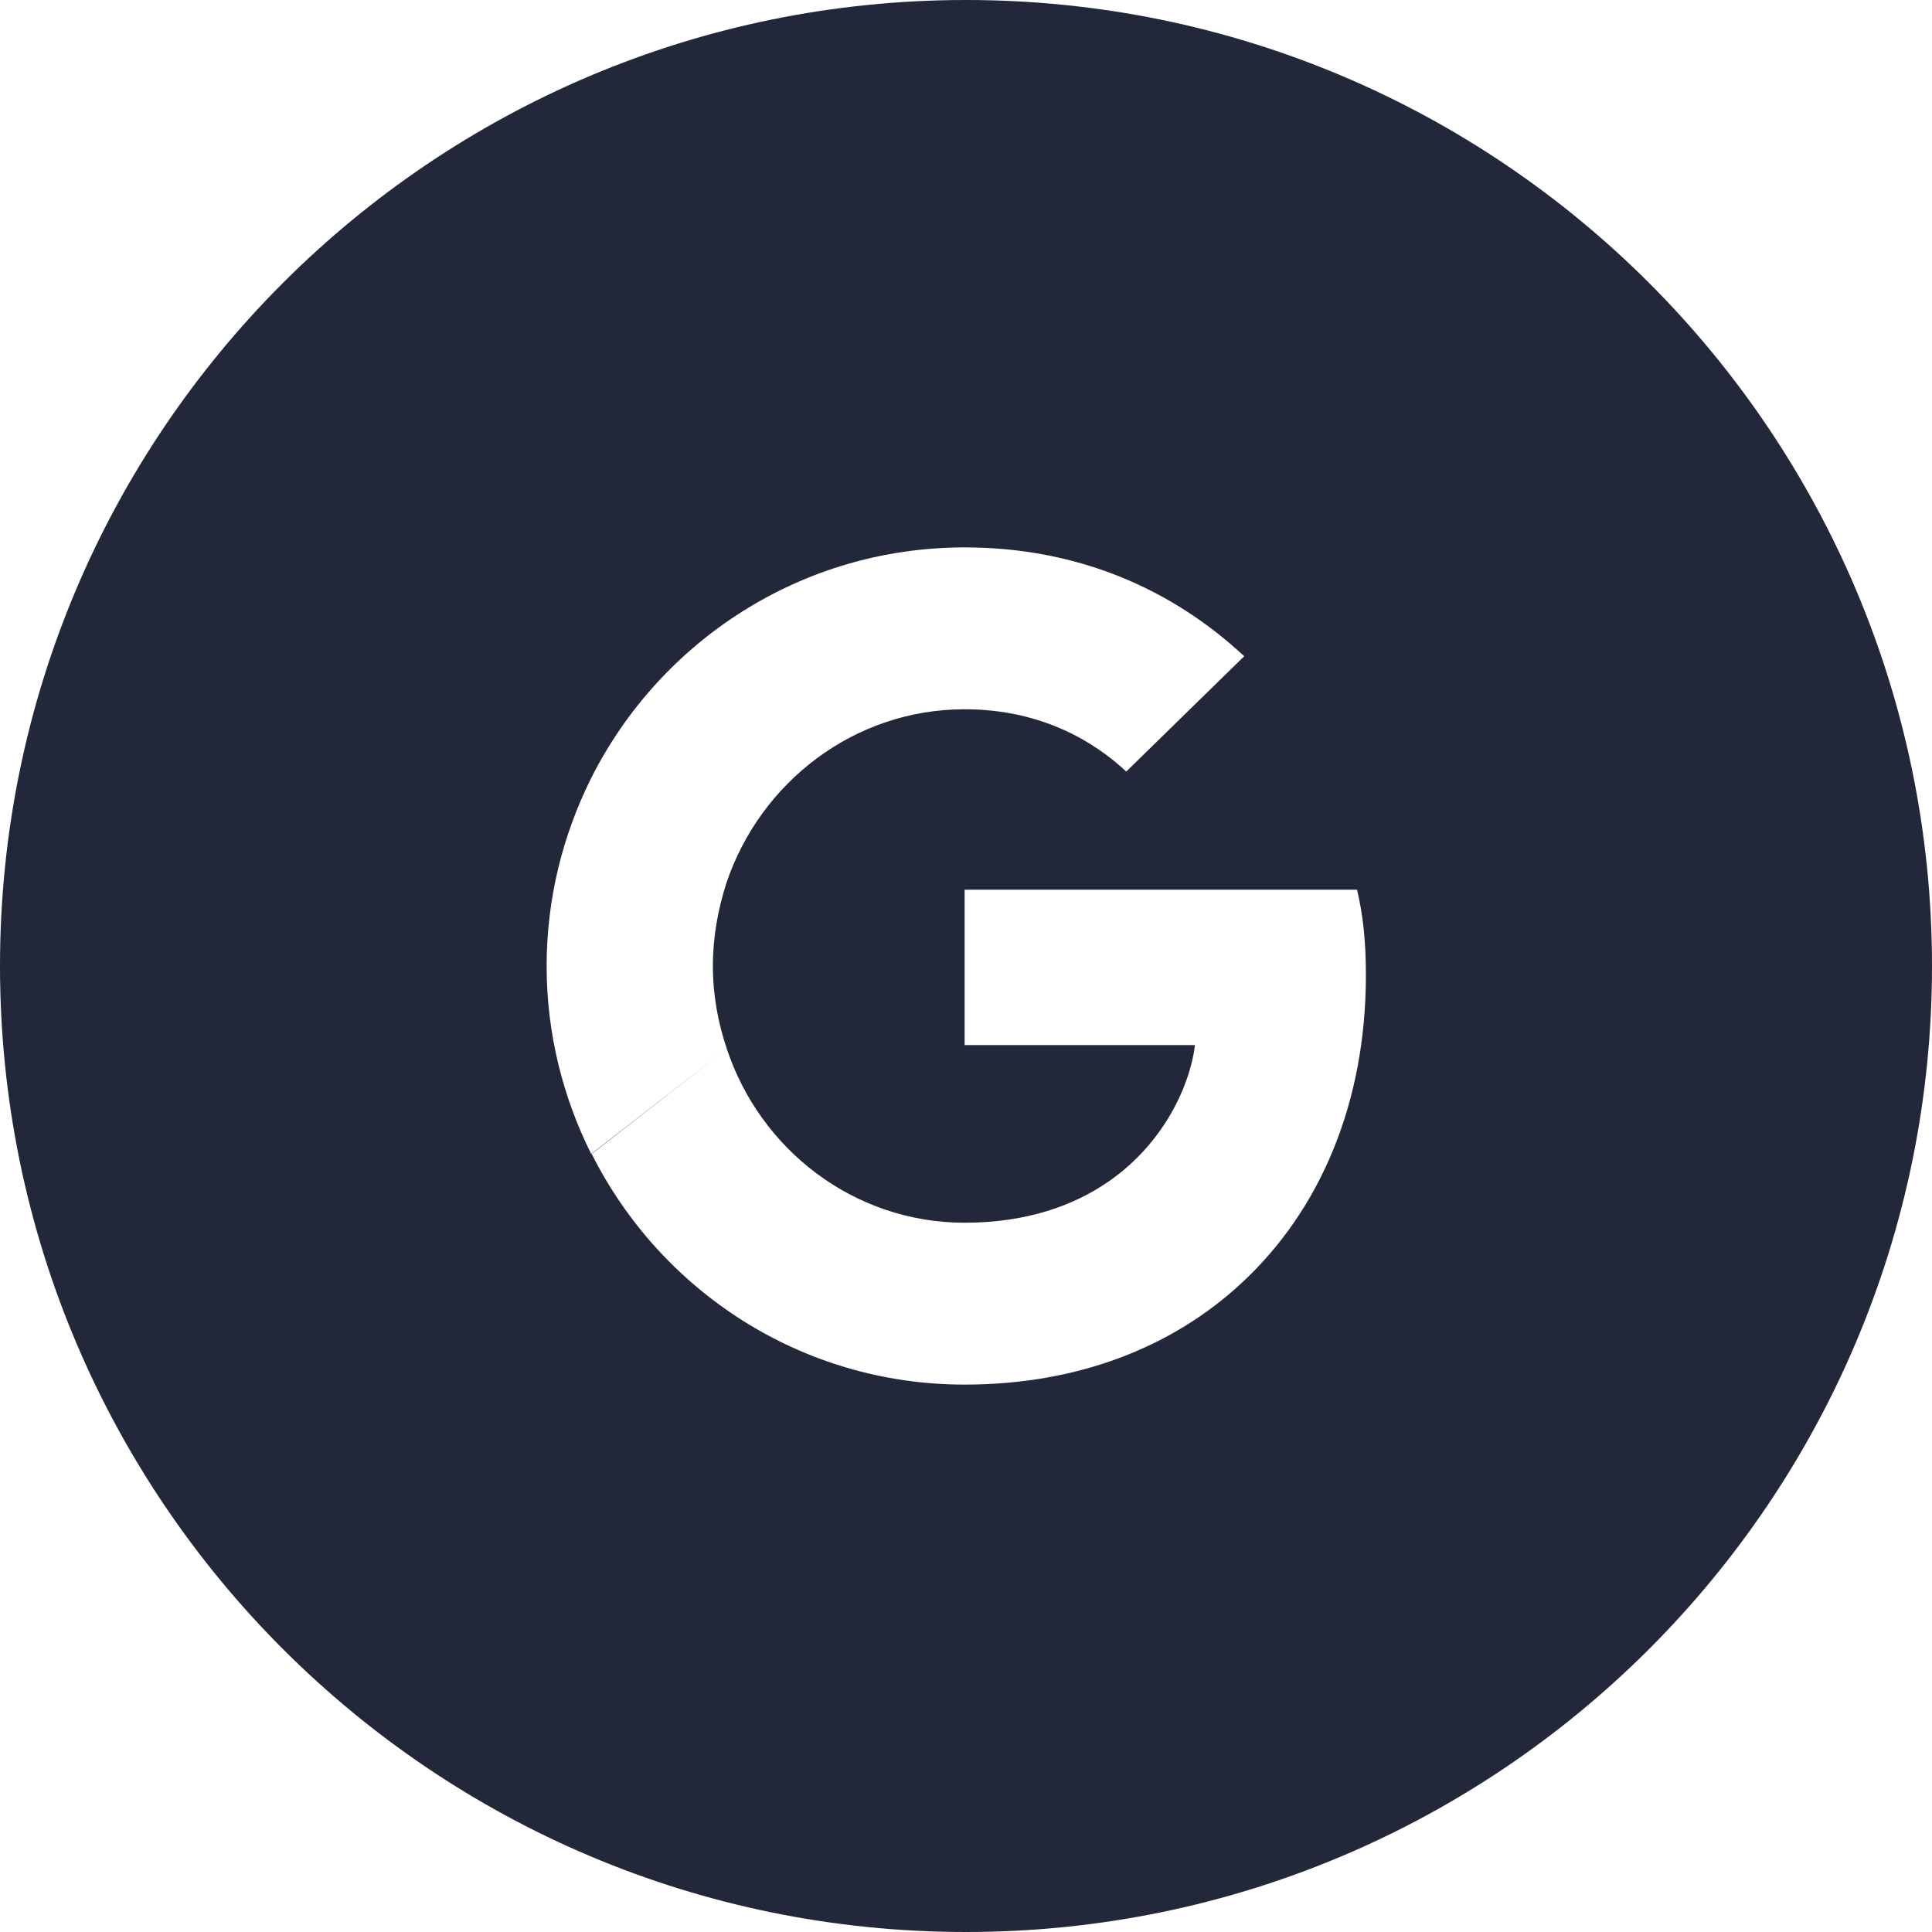 <svg width="60" height="60" viewBox="0 0 60 60" fill="none" xmlns="http://www.w3.org/2000/svg">
<path fill-rule="evenodd" clip-rule="evenodd" d="M0 30C0 13.431 13.431 0 30 0C46.569 0 60 13.431 60 30C60 46.569 46.569 60 30 60C13.431 60 0 46.569 0 30ZM29.957 22.027C32.394 22.027 34.039 23.081 34.976 23.962L38.64 20.38C36.39 18.285 33.462 17 29.957 17C24.88 17 20.495 19.918 18.36 24.164C17.48 25.927 16.976 27.905 16.976 30C16.976 32.094 17.48 34.073 18.36 35.836L22.546 32.591L18.375 35.836C20.509 40.082 24.88 43 29.956 43C33.462 43 36.404 41.844 38.553 39.851C41.005 37.583 42.419 34.247 42.419 30.289C42.419 29.22 42.332 28.44 42.145 27.631H29.957V32.456H37.111C36.967 33.654 36.188 35.46 34.457 36.673C33.361 37.439 31.889 37.973 29.956 37.973C26.524 37.973 23.61 35.706 22.572 32.571C22.298 31.762 22.139 30.895 22.139 30C22.139 29.104 22.298 28.238 22.557 27.429C23.61 24.294 26.524 22.027 29.957 22.027Z" fill="#23273A"/>
</svg>
